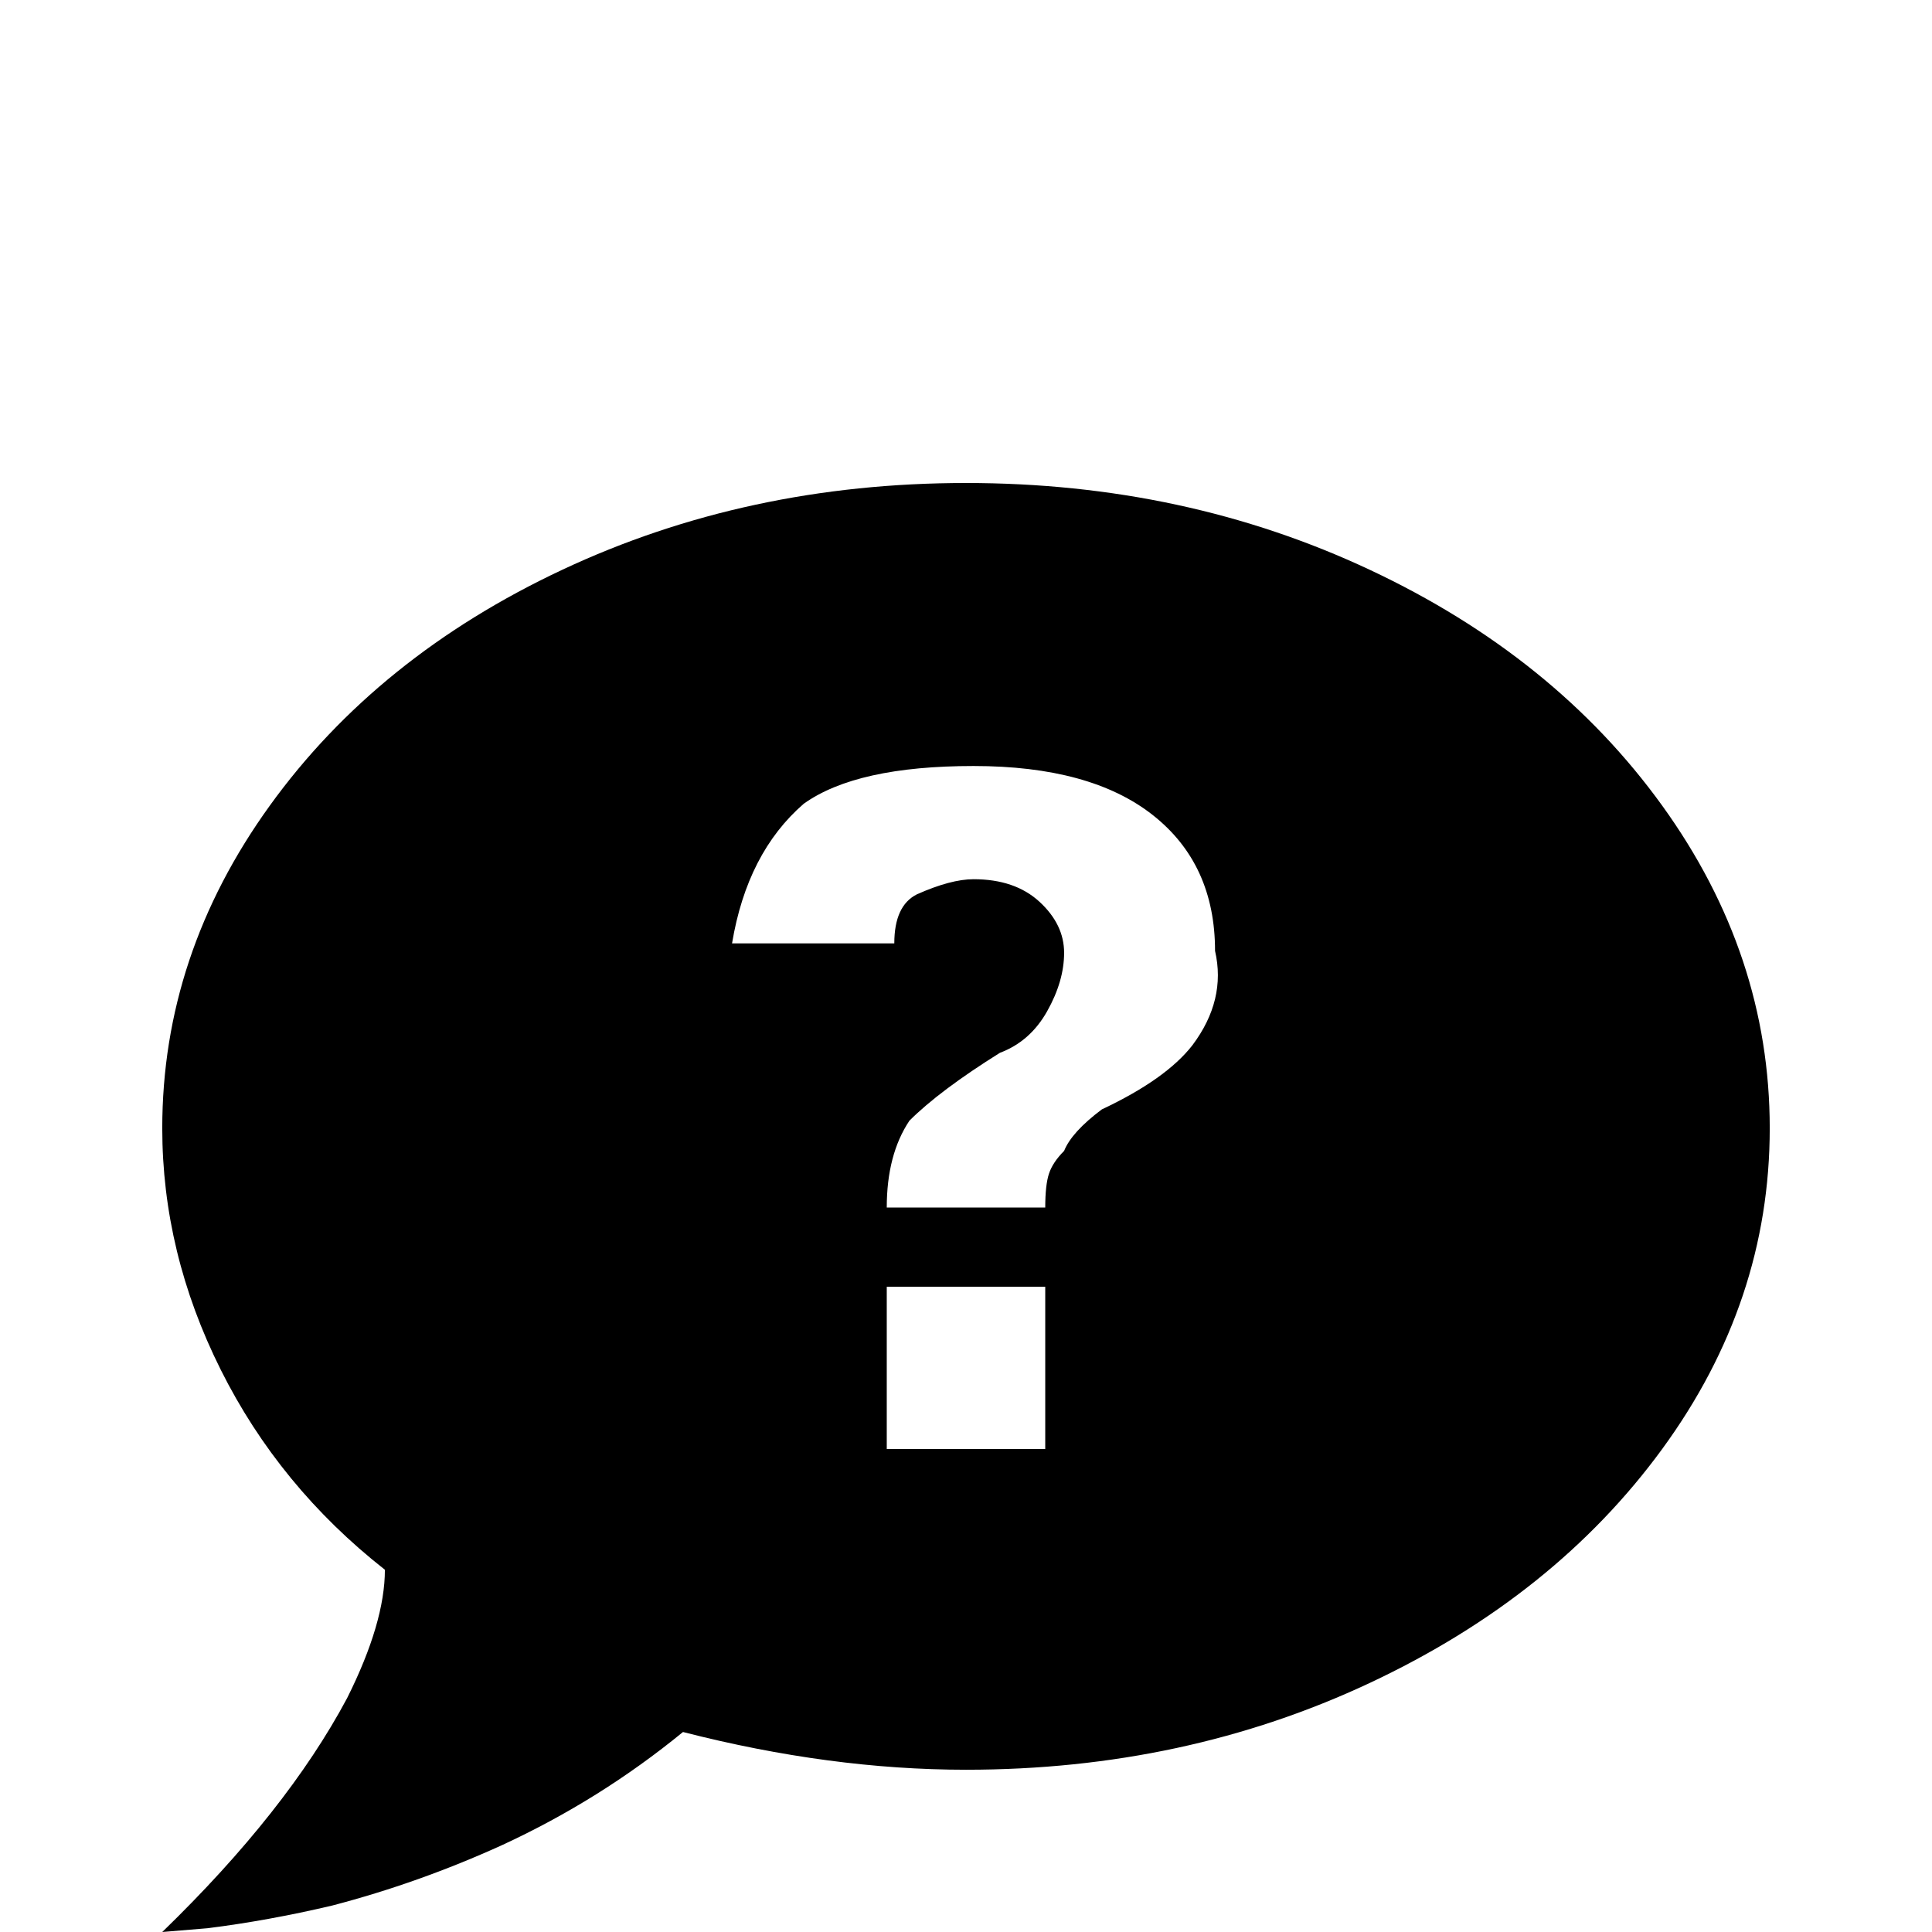 <svg xmlns="http://www.w3.org/2000/svg" viewBox="0 -512 512 512">
	<path fill="#000000" d="M256 -384Q198 -384 149 -361Q100 -338 71.5 -298.5Q43 -259 43 -213Q43 -180 58.5 -149Q74 -118 102 -96Q102 -82 92 -62Q76 -32 43 0L55 -1Q71 -3 88 -7Q111 -13 133 -23Q159 -35 181 -53Q220 -43 256 -43Q314 -43 363 -66Q412 -89 440.5 -128Q469 -167 469 -213Q469 -259 440.5 -298.5Q412 -338 363 -361Q314 -384 256 -384ZM277 -128H235V-171H277ZM316 -235Q309 -226 292 -218Q284 -212 282 -207Q279 -204 278 -201Q277 -198 277 -192H235Q235 -206 241 -215Q249 -223 265 -233Q273 -236 277.5 -244Q282 -252 282 -259.5Q282 -267 275.5 -273Q269 -279 258 -279Q252 -279 243 -275Q237 -272 237 -262H194Q198 -286 213 -299Q227 -309 258 -309Q289 -309 305.5 -296Q322 -283 322 -260Q325 -247 316 -235Z"/>
</svg>